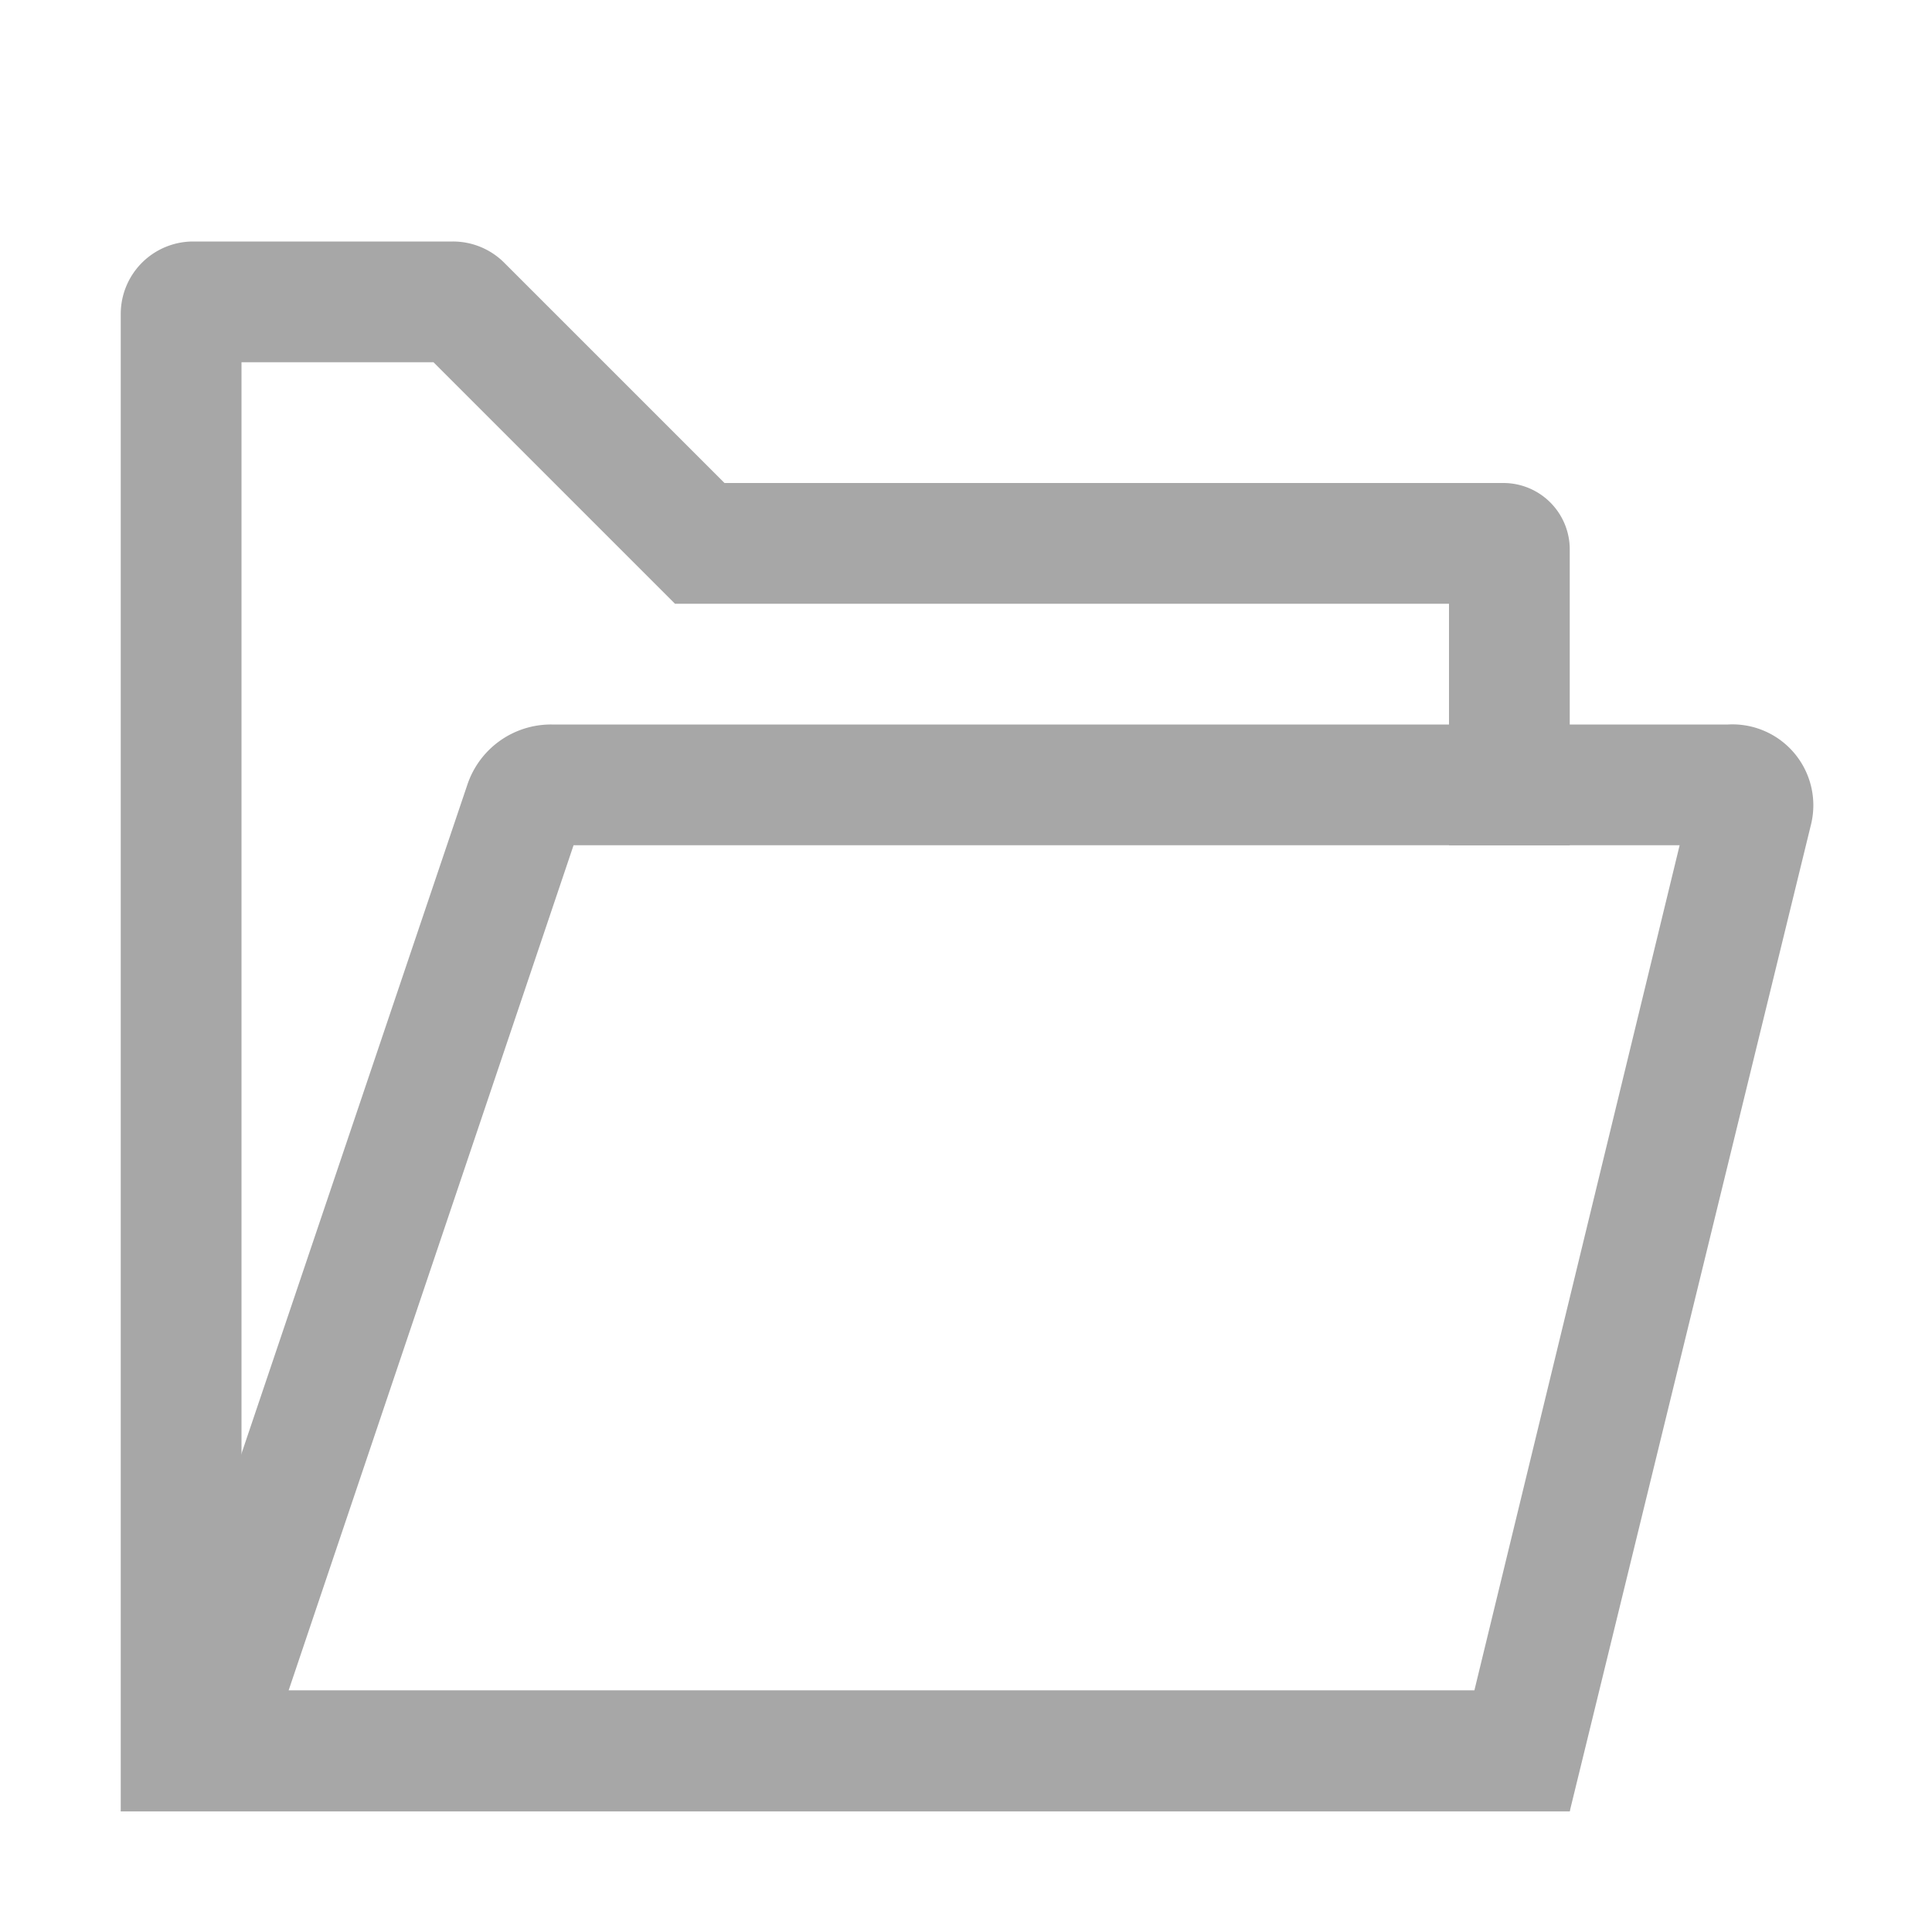 <svg id="图层_1" data-name="图层 1" xmlns="http://www.w3.org/2000/svg" viewBox="0 0 16 16"><defs><style>.cls-1{fill:#a7a7a7;}</style></defs><path class="cls-1" d="M13.91,7l-1.7,7H2.39L4.75,7h9.16m.4-1H4.57a.73.73,0,0,0-.7.5L1,15H13l2-8.18A.67.67,0,0,0,14.31,6Z"/><path class="cls-1" d="M3.75,2H1.6a.6.6,0,0,0-.6.6V15H13V14H2V3H3.59l2,2H12V7h1V4.55A.55.55,0,0,0,12.45,4H6L4.18,2.18A.6.6,0,0,0,3.75,2Z"/></svg>